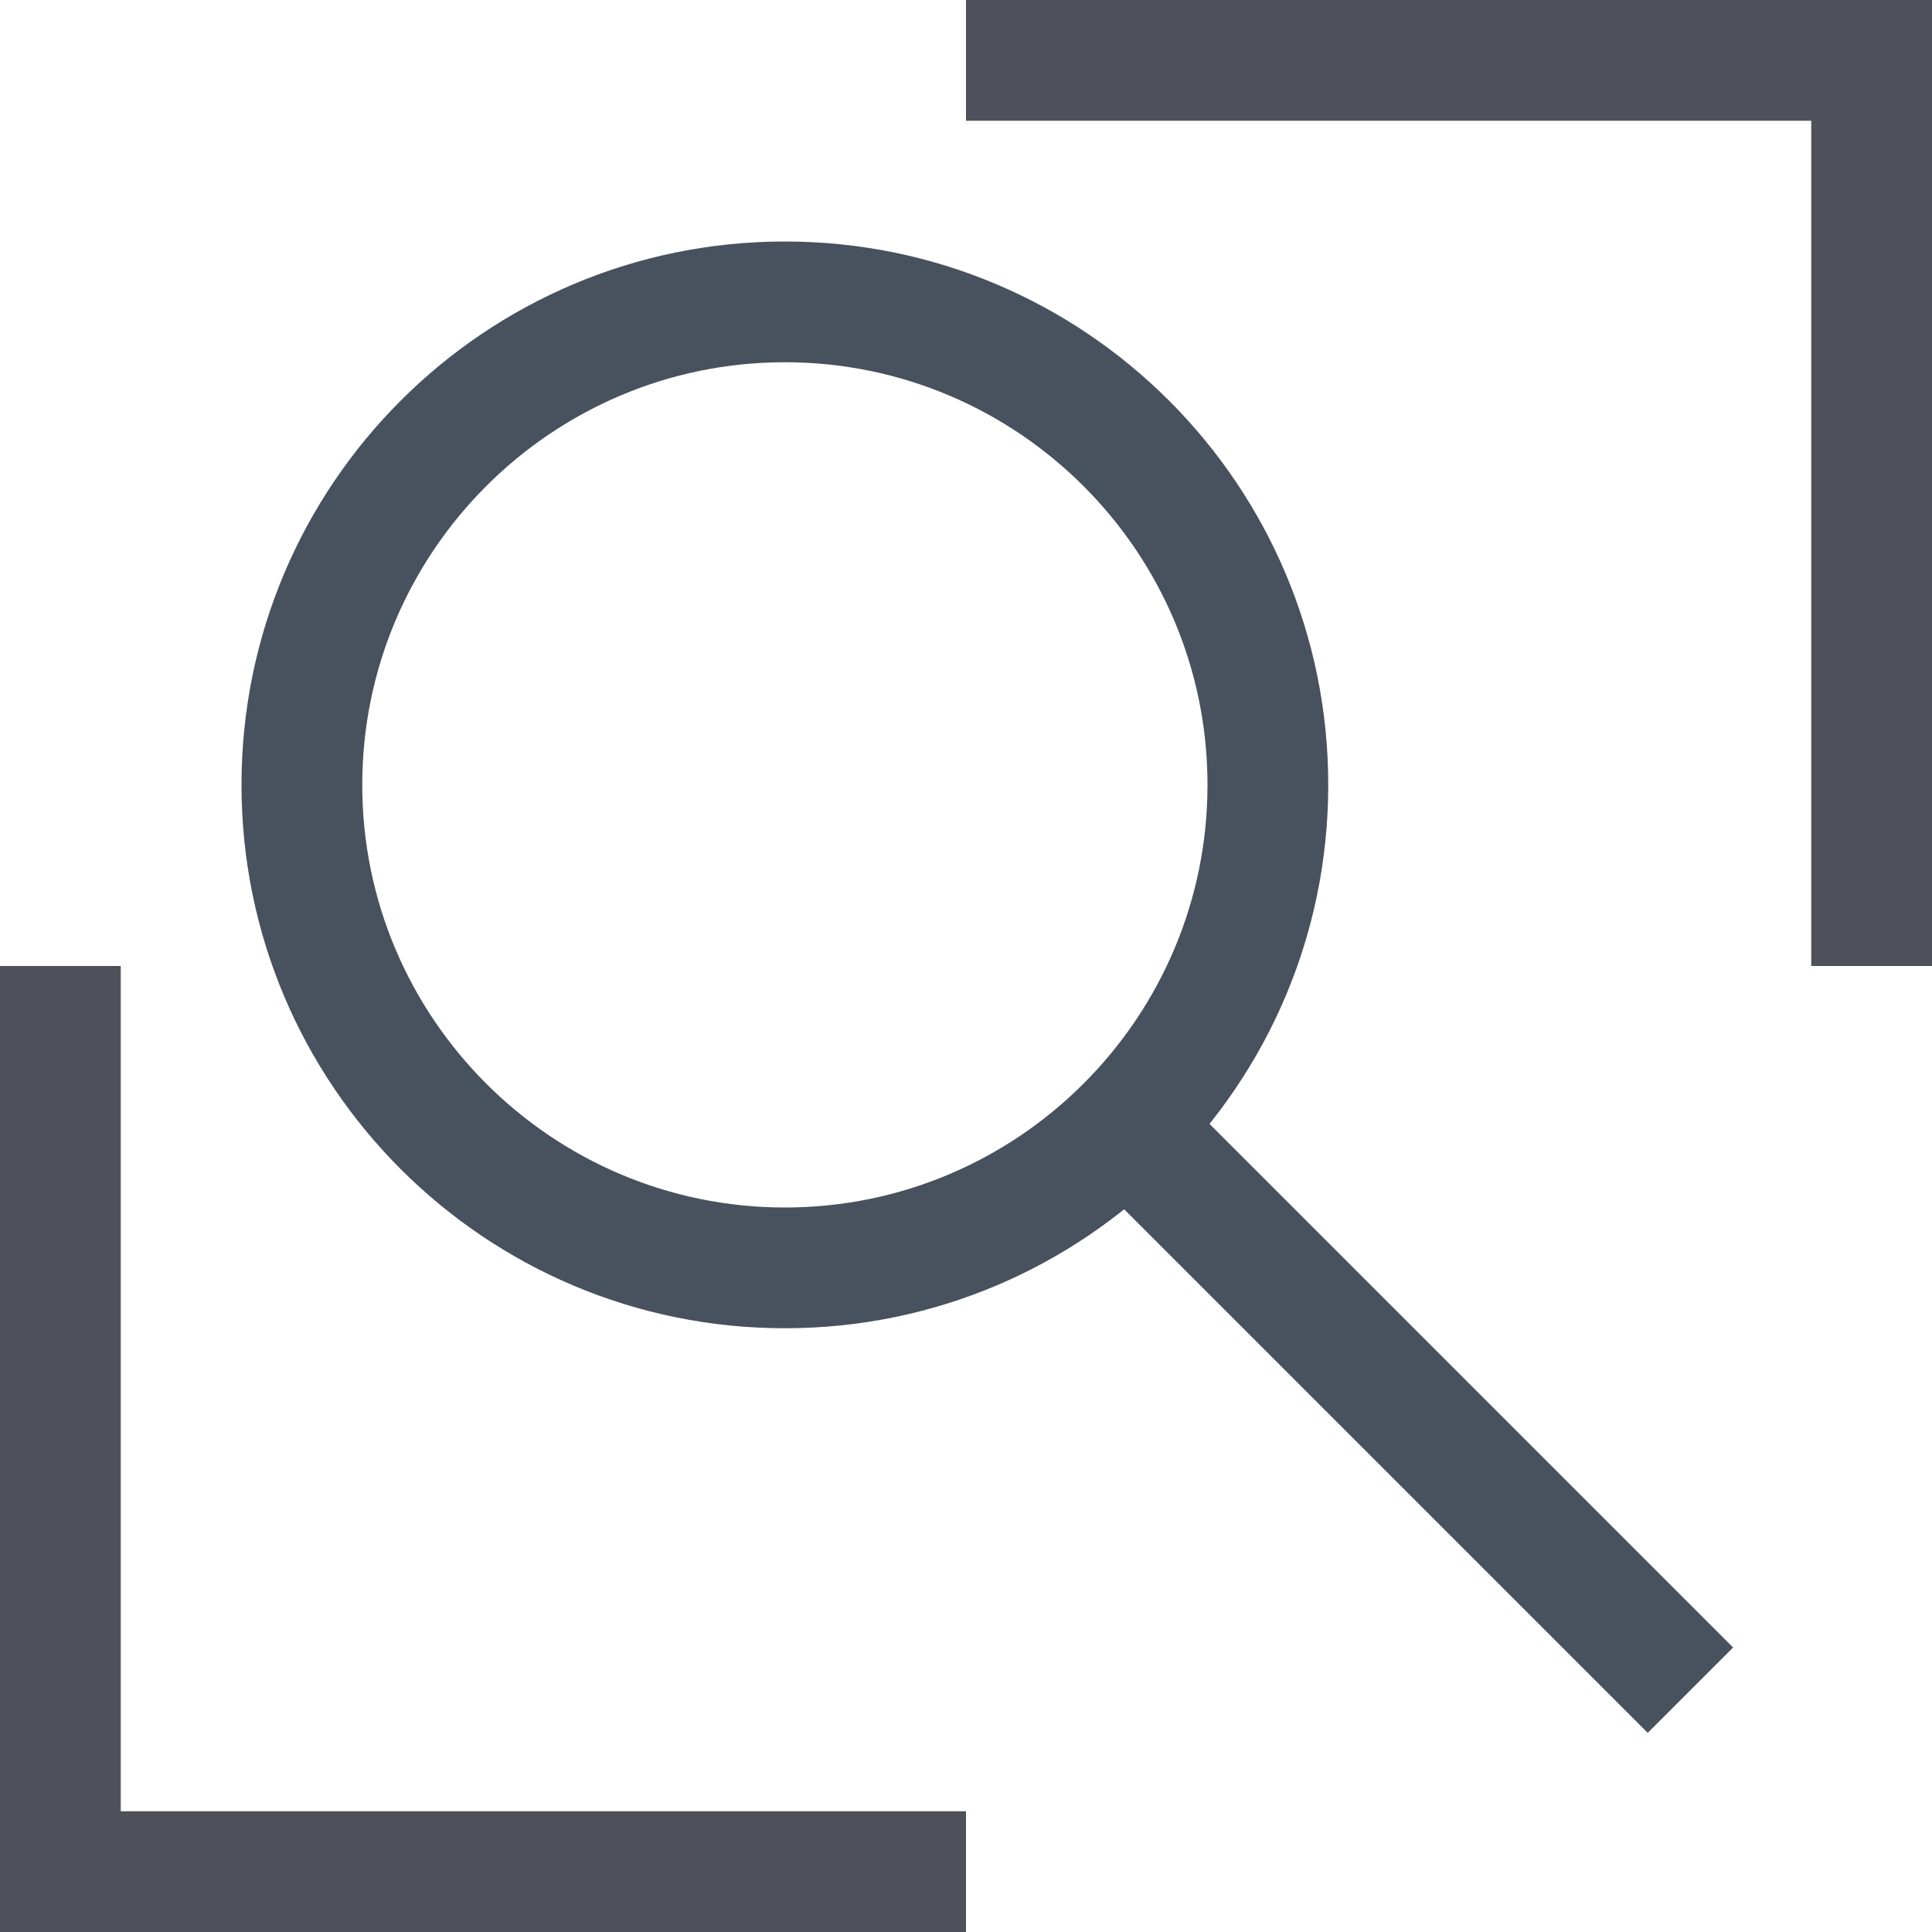 <?xml version="1.0" encoding="utf-8"?>
<!-- Generator: Adobe Illustrator 17.0.0, SVG Export Plug-In . SVG Version: 6.00 Build 0)  -->
<!DOCTYPE svg PUBLIC "-//W3C//DTD SVG 1.1//EN" "http://www.w3.org/Graphics/SVG/1.1/DTD/svg11.dtd">
<svg version="1.1" id="Layer_1" xmlns="http://www.w3.org/2000/svg" xmlns:xlink="http://www.w3.org/1999/xlink" x="0px" y="0px"
	 width="16px" height="16px" viewBox="0 0 16 16" enable-background="new 0 0 16 16" xml:space="preserve">
<g>
	<polygon fill="#4E515A" points="15,0 8,0 8,1 15,1 15,8 16,8 16,1 16,0 	"/>
</g>
<g>
	<polygon fill="#4E515A" points="1,15 1,8 0,8 0,15 0,16 1,16 8,16 8,15 	"/>
</g>
<g>
	<path fill="#48525E" d="M6.5,3C8.43,3,10,4.57,10,6.5S8.43,10,6.5,10S3,8.43,3,6.5S4.57,3,6.5,3 M6.5,2C4.015,2,2,4.015,2,6.5
		S4.015,11,6.5,11S11,8.985,11,6.5S8.985,2,6.5,2L6.5,2z"/>
</g>
<g>
	<rect x="7.964" y="11" transform="matrix(0.707 0.707 -0.707 0.707 11.5 -4.763)" fill="#48525E" width="7.071" height="1"/>
</g>
</svg>
